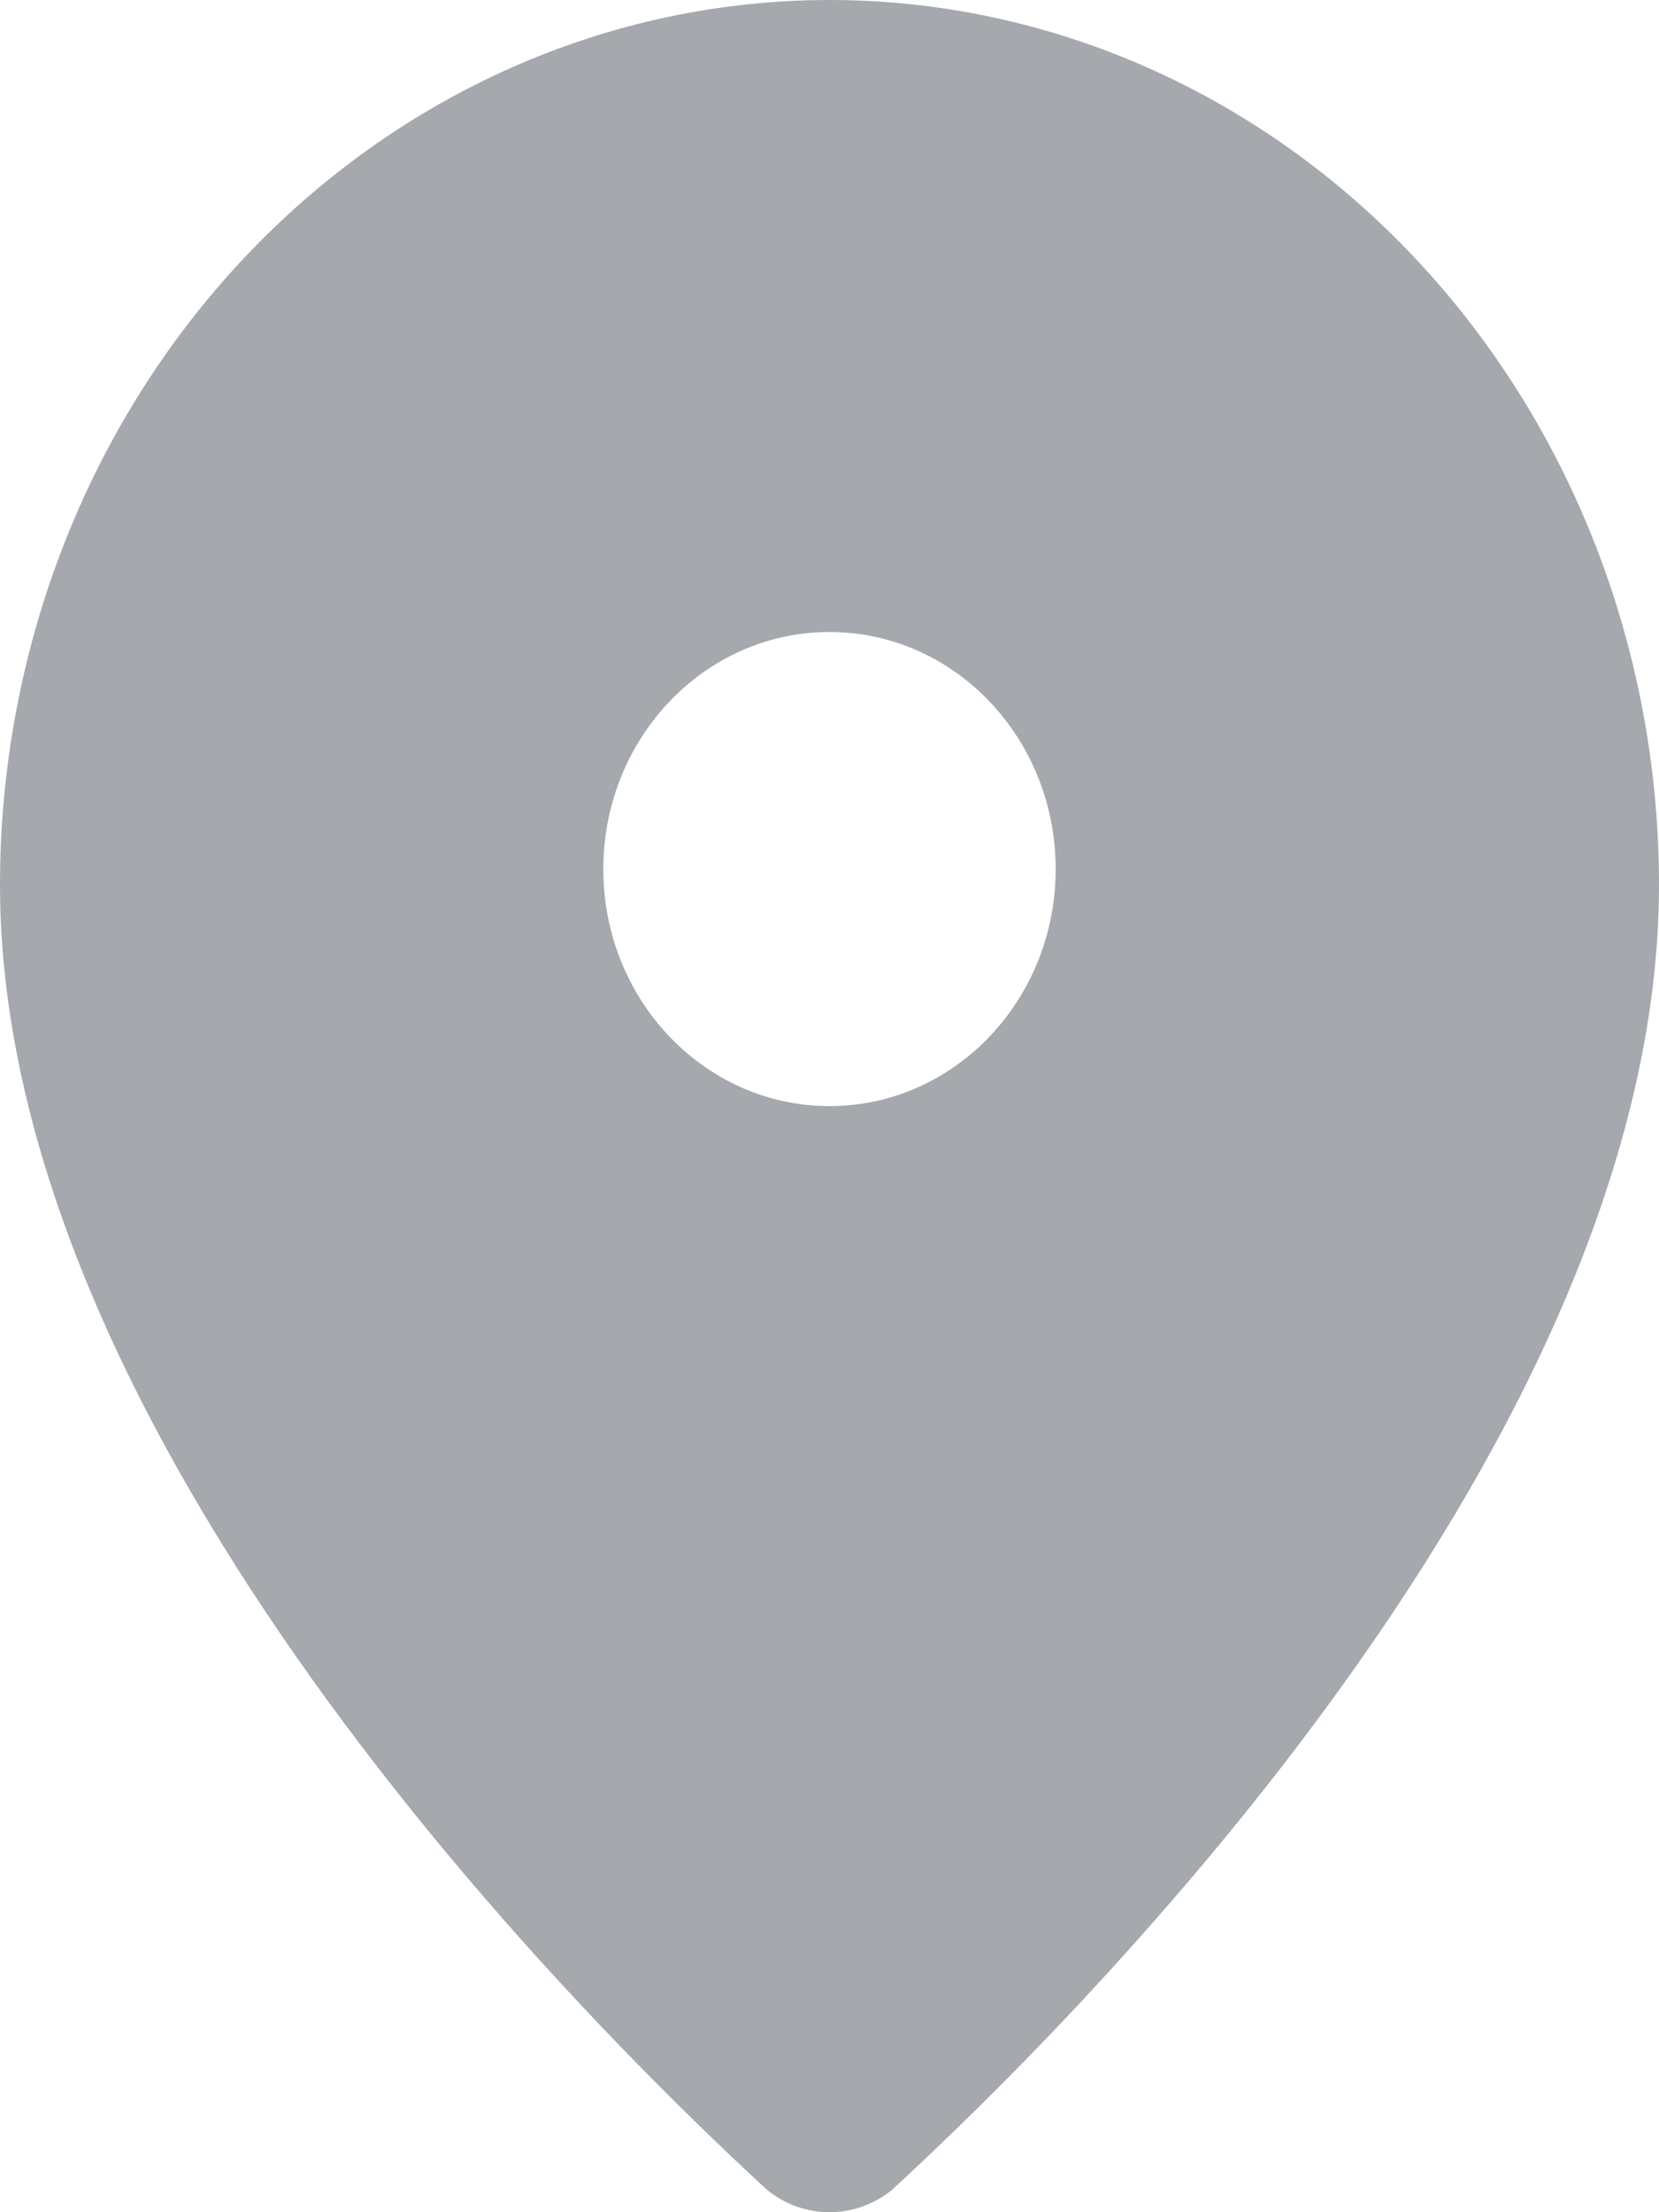 <svg width="12" height="16" viewBox="0 0 12 16" fill="none" xmlns="http://www.w3.org/2000/svg">
<path fill-rule="evenodd" clip-rule="evenodd" d="M6.451 15.839C7.846 14.555 12 10.395 12 6.4C12 4.703 11.368 3.075 10.243 1.875C9.117 0.674 7.591 0 6 0C4.409 0 2.883 0.674 1.757 1.875C0.632 3.075 0 4.703 0 6.4C0 10.395 4.154 14.555 5.549 15.839C5.679 15.944 5.837 16 6 16C6.163 16 6.321 15.944 6.451 15.839ZM6 8C6.904 8 7.636 7.232 7.636 6.286C7.636 5.339 6.904 4.571 6 4.571C5.096 4.571 4.364 5.339 4.364 6.286C4.364 7.232 5.096 8 6 8Z" fill="#A5A8AD"/>
</svg>
